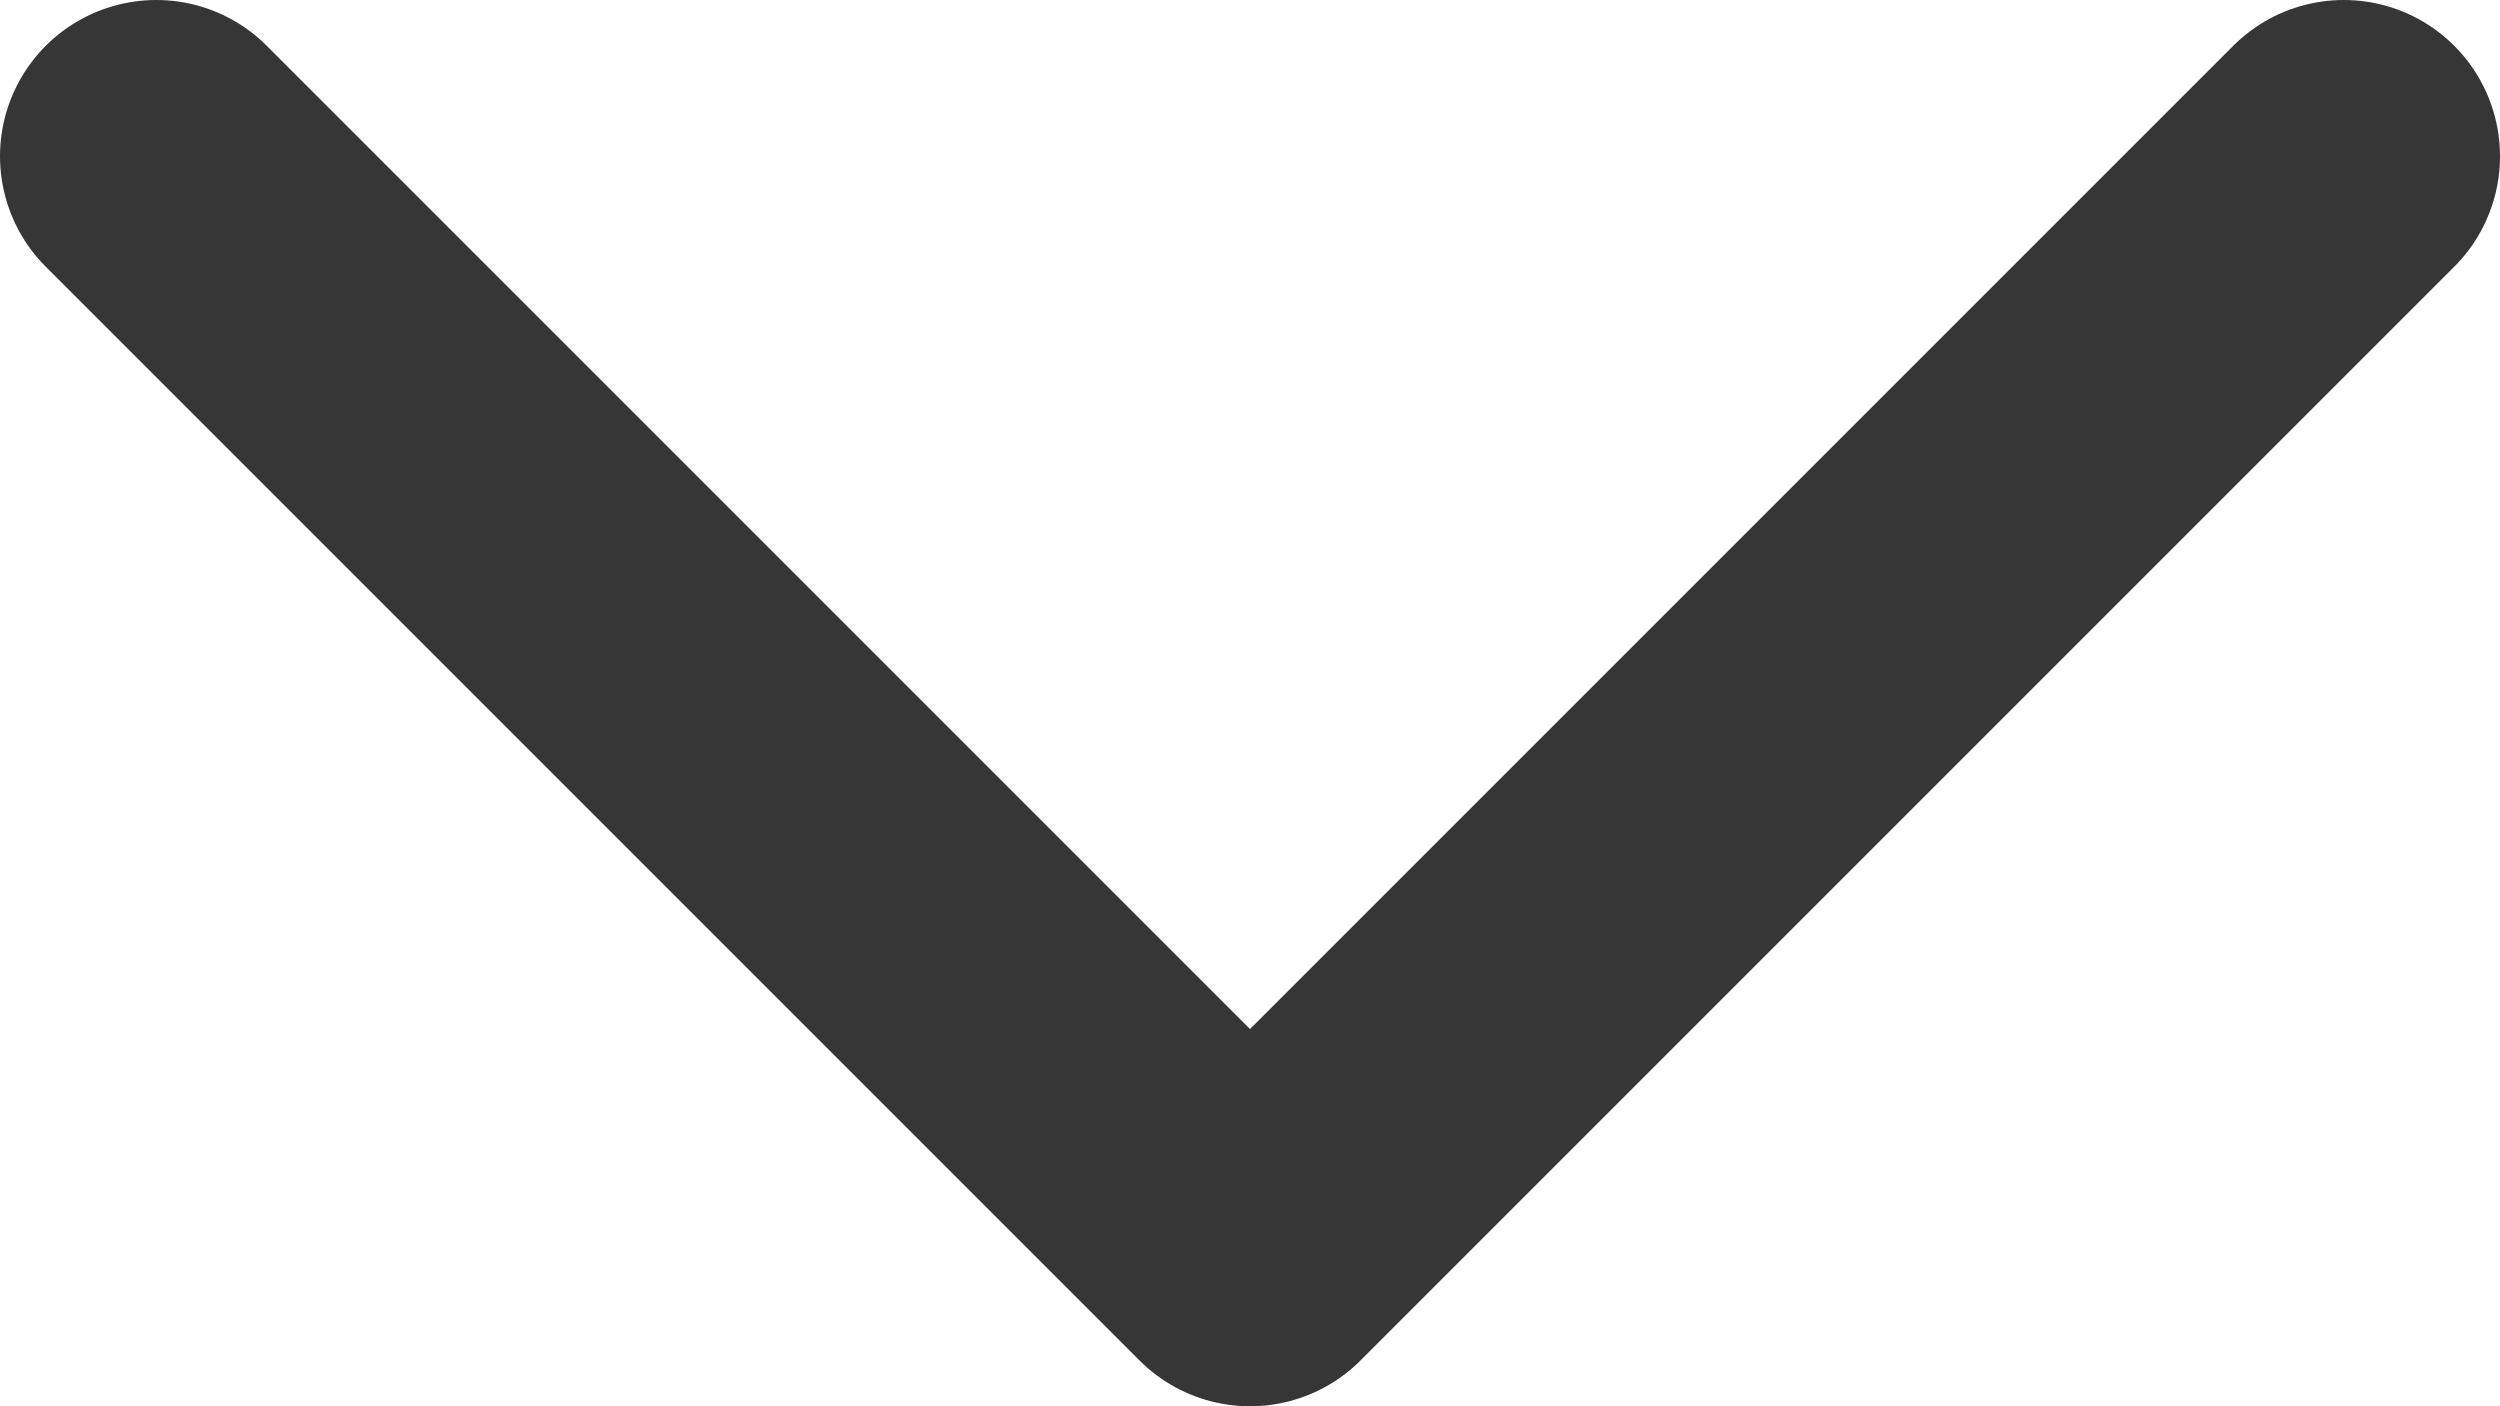 <svg width="16" height="9" viewBox="0 0 16 9" fill="none" xmlns="http://www.w3.org/2000/svg">
<path d="M15 1L8 8L1 1" stroke="#363636" stroke-width="2" stroke-linecap="round" stroke-linejoin="round"/>
</svg>
